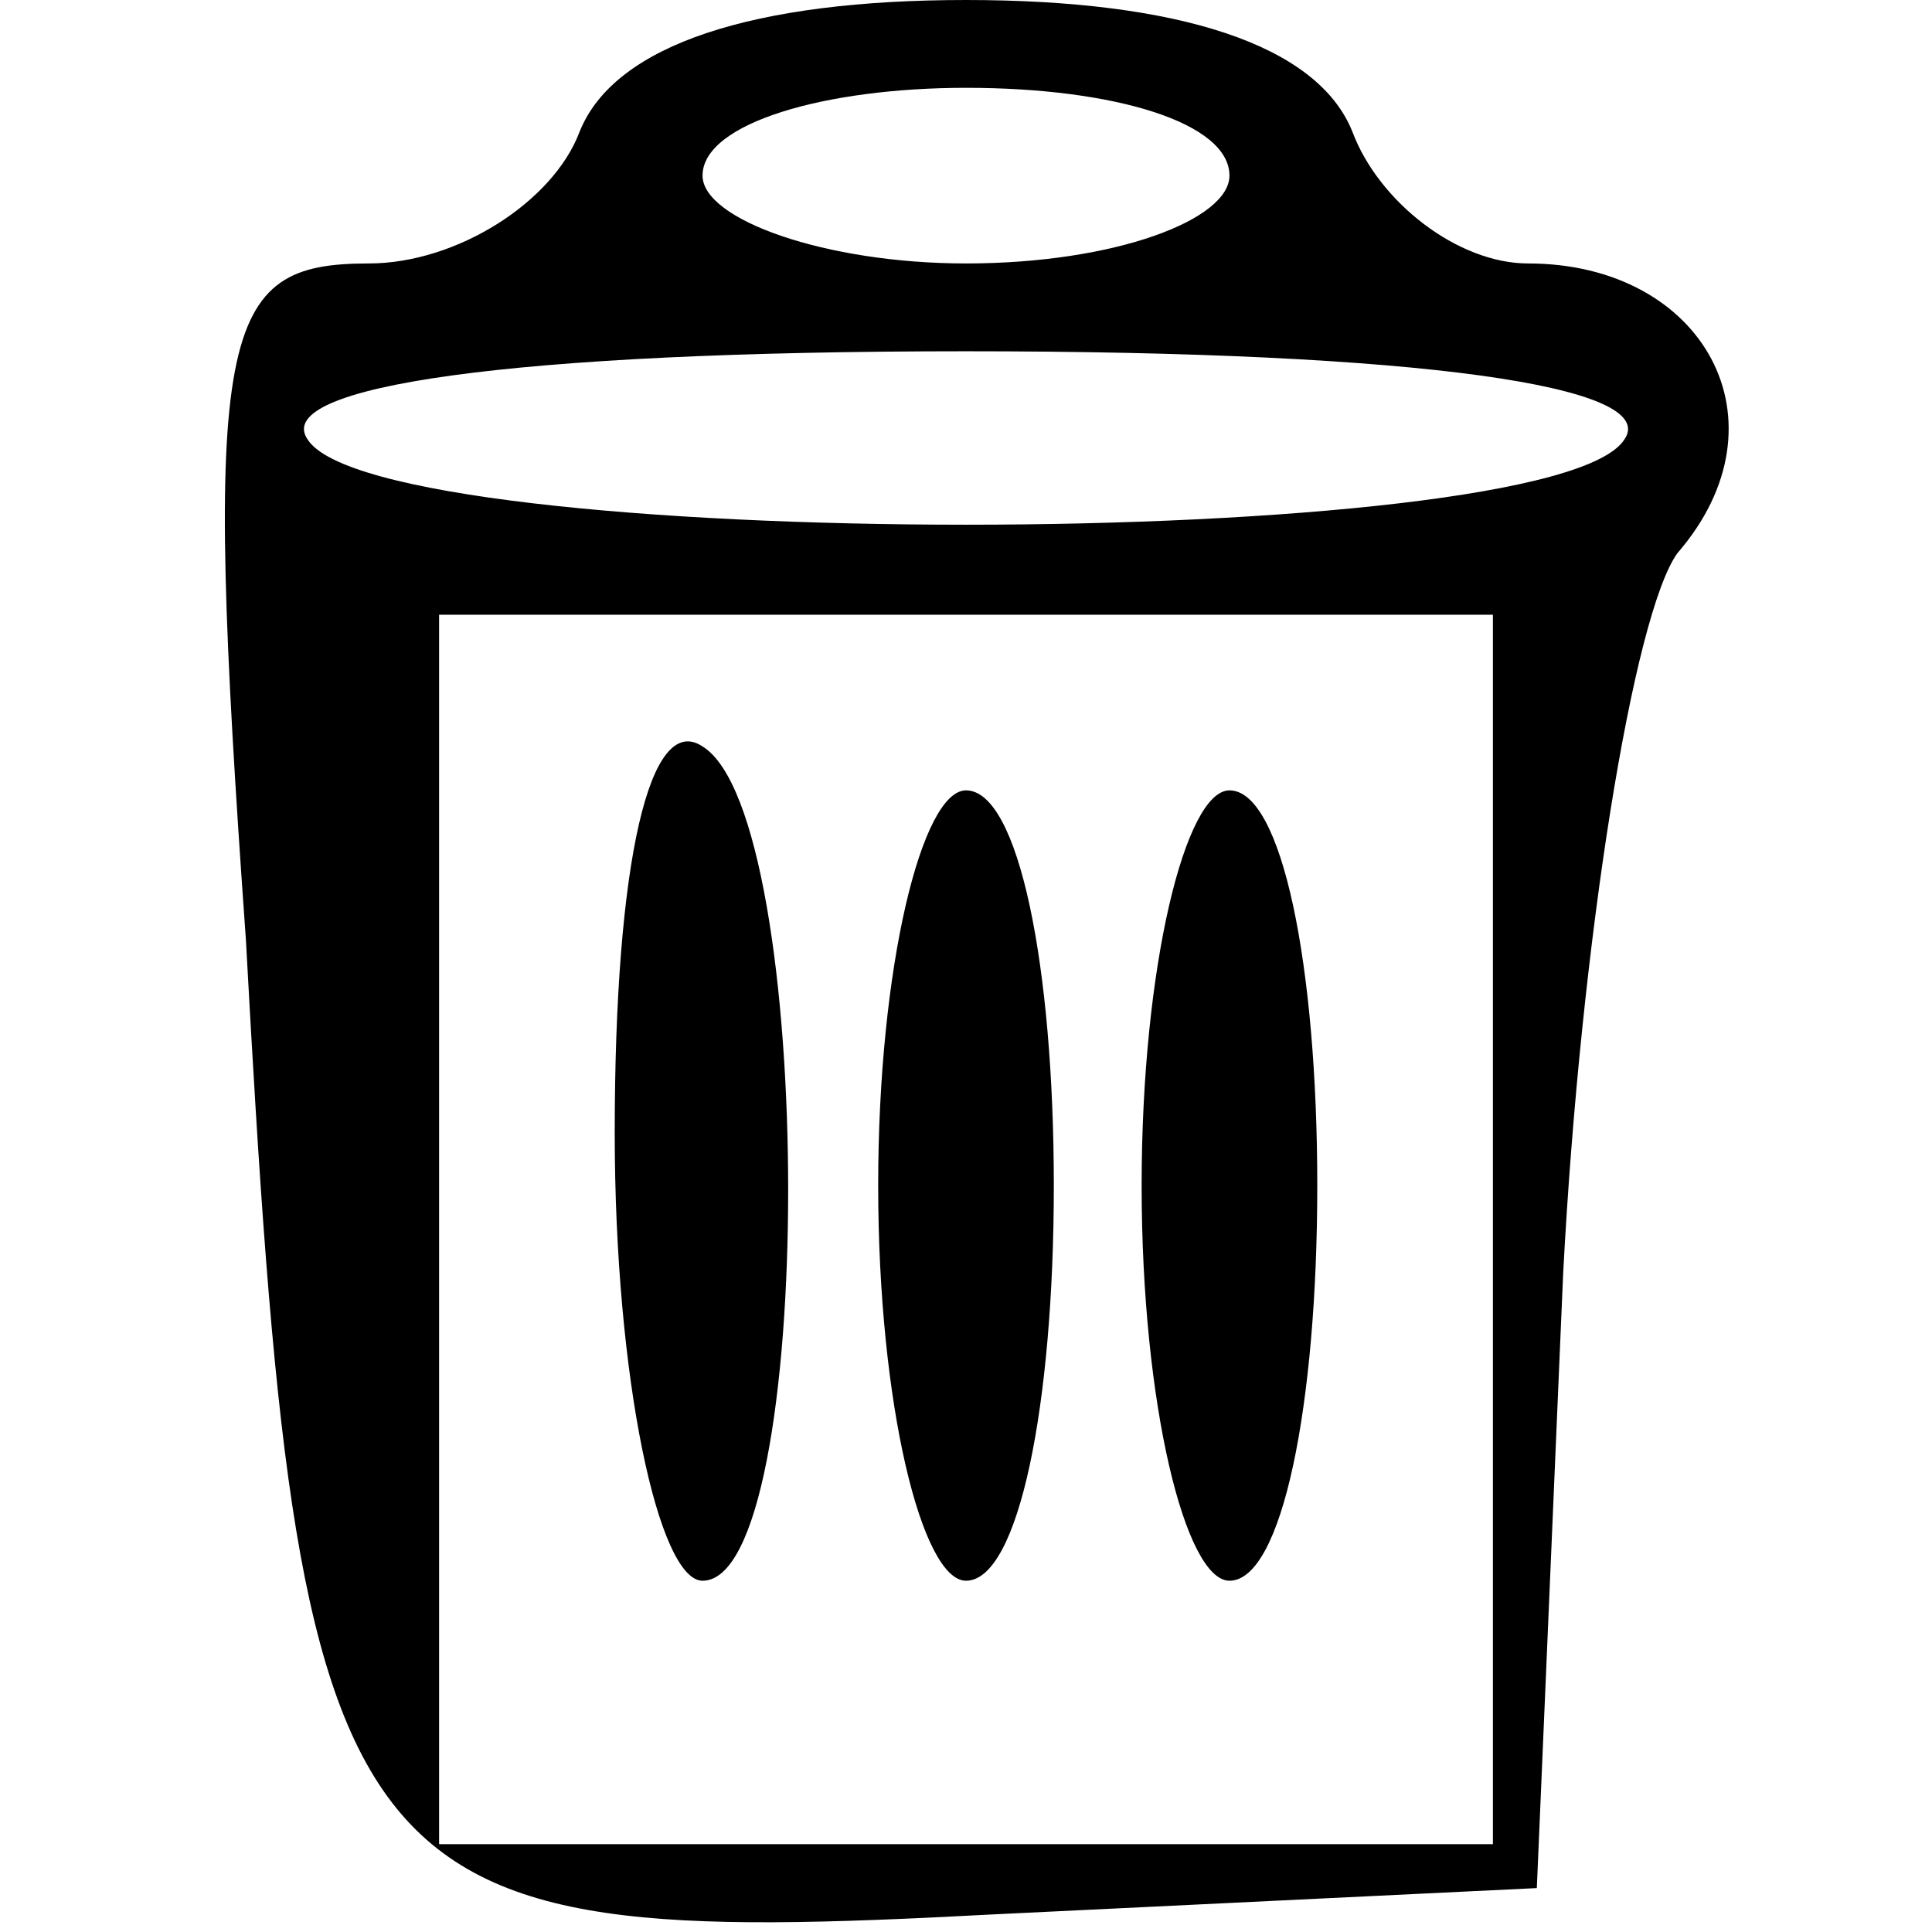 <?xml version="1.0" standalone="no"?>
<!DOCTYPE svg PUBLIC "-//W3C//DTD SVG 20010904//EN"
 "http://www.w3.org/TR/2001/REC-SVG-20010904/DTD/svg10.dtd">
<svg version="1.0" xmlns="http://www.w3.org/2000/svg"
 width="22pt" height="22pt" viewBox="0 0 22 22"
 preserveAspectRatio="xMidYMid meet">

<g transform="translate(0,22) scale(0.1,-0.1)"
fill="#000000" stroke="none">
<path d="M66 205 c-3 -8 -14 -15 -24 -15 -17 0 -19 -7 -14 -77 6 -110 10 -115
85 -111 l62 3 3 70 c2 38 8 75 13 82 13 15 3 33 -17 33 -8 0 -17 7 -20 15 -4
10 -20 15 -44 15 -24 0 -40 -5 -44 -15z m74 -5 c0 -5 -13 -10 -30 -10 -16 0
-30 5 -30 10 0 6 14 10 30 10 17 0 30 -4 30 -10z m45 -30 c-8 -13 -142 -13
-150 0 -4 6 23 10 75 10 52 0 79 -4 75 -10z m-15 -90 l0 -70 -60 0 -60 0 0 70
0 70 60 0 60 0 0 -70z"/>
<path d="M70 91 c0 -28 5 -51 10 -51 13 0 13 87 0 95 -6 4 -10 -13 -10 -44z"/>
<path d="M100 85 c0 -25 5 -45 10 -45 6 0 10 20 10 45 0 25 -4 45 -10 45 -5 0
-10 -20 -10 -45z"/>
<path d="M130 85 c0 -25 5 -45 10 -45 6 0 10 20 10 45 0 25 -4 45 -10 45 -5 0
-10 -20 -10 -45z"/>
</g>
</svg>
